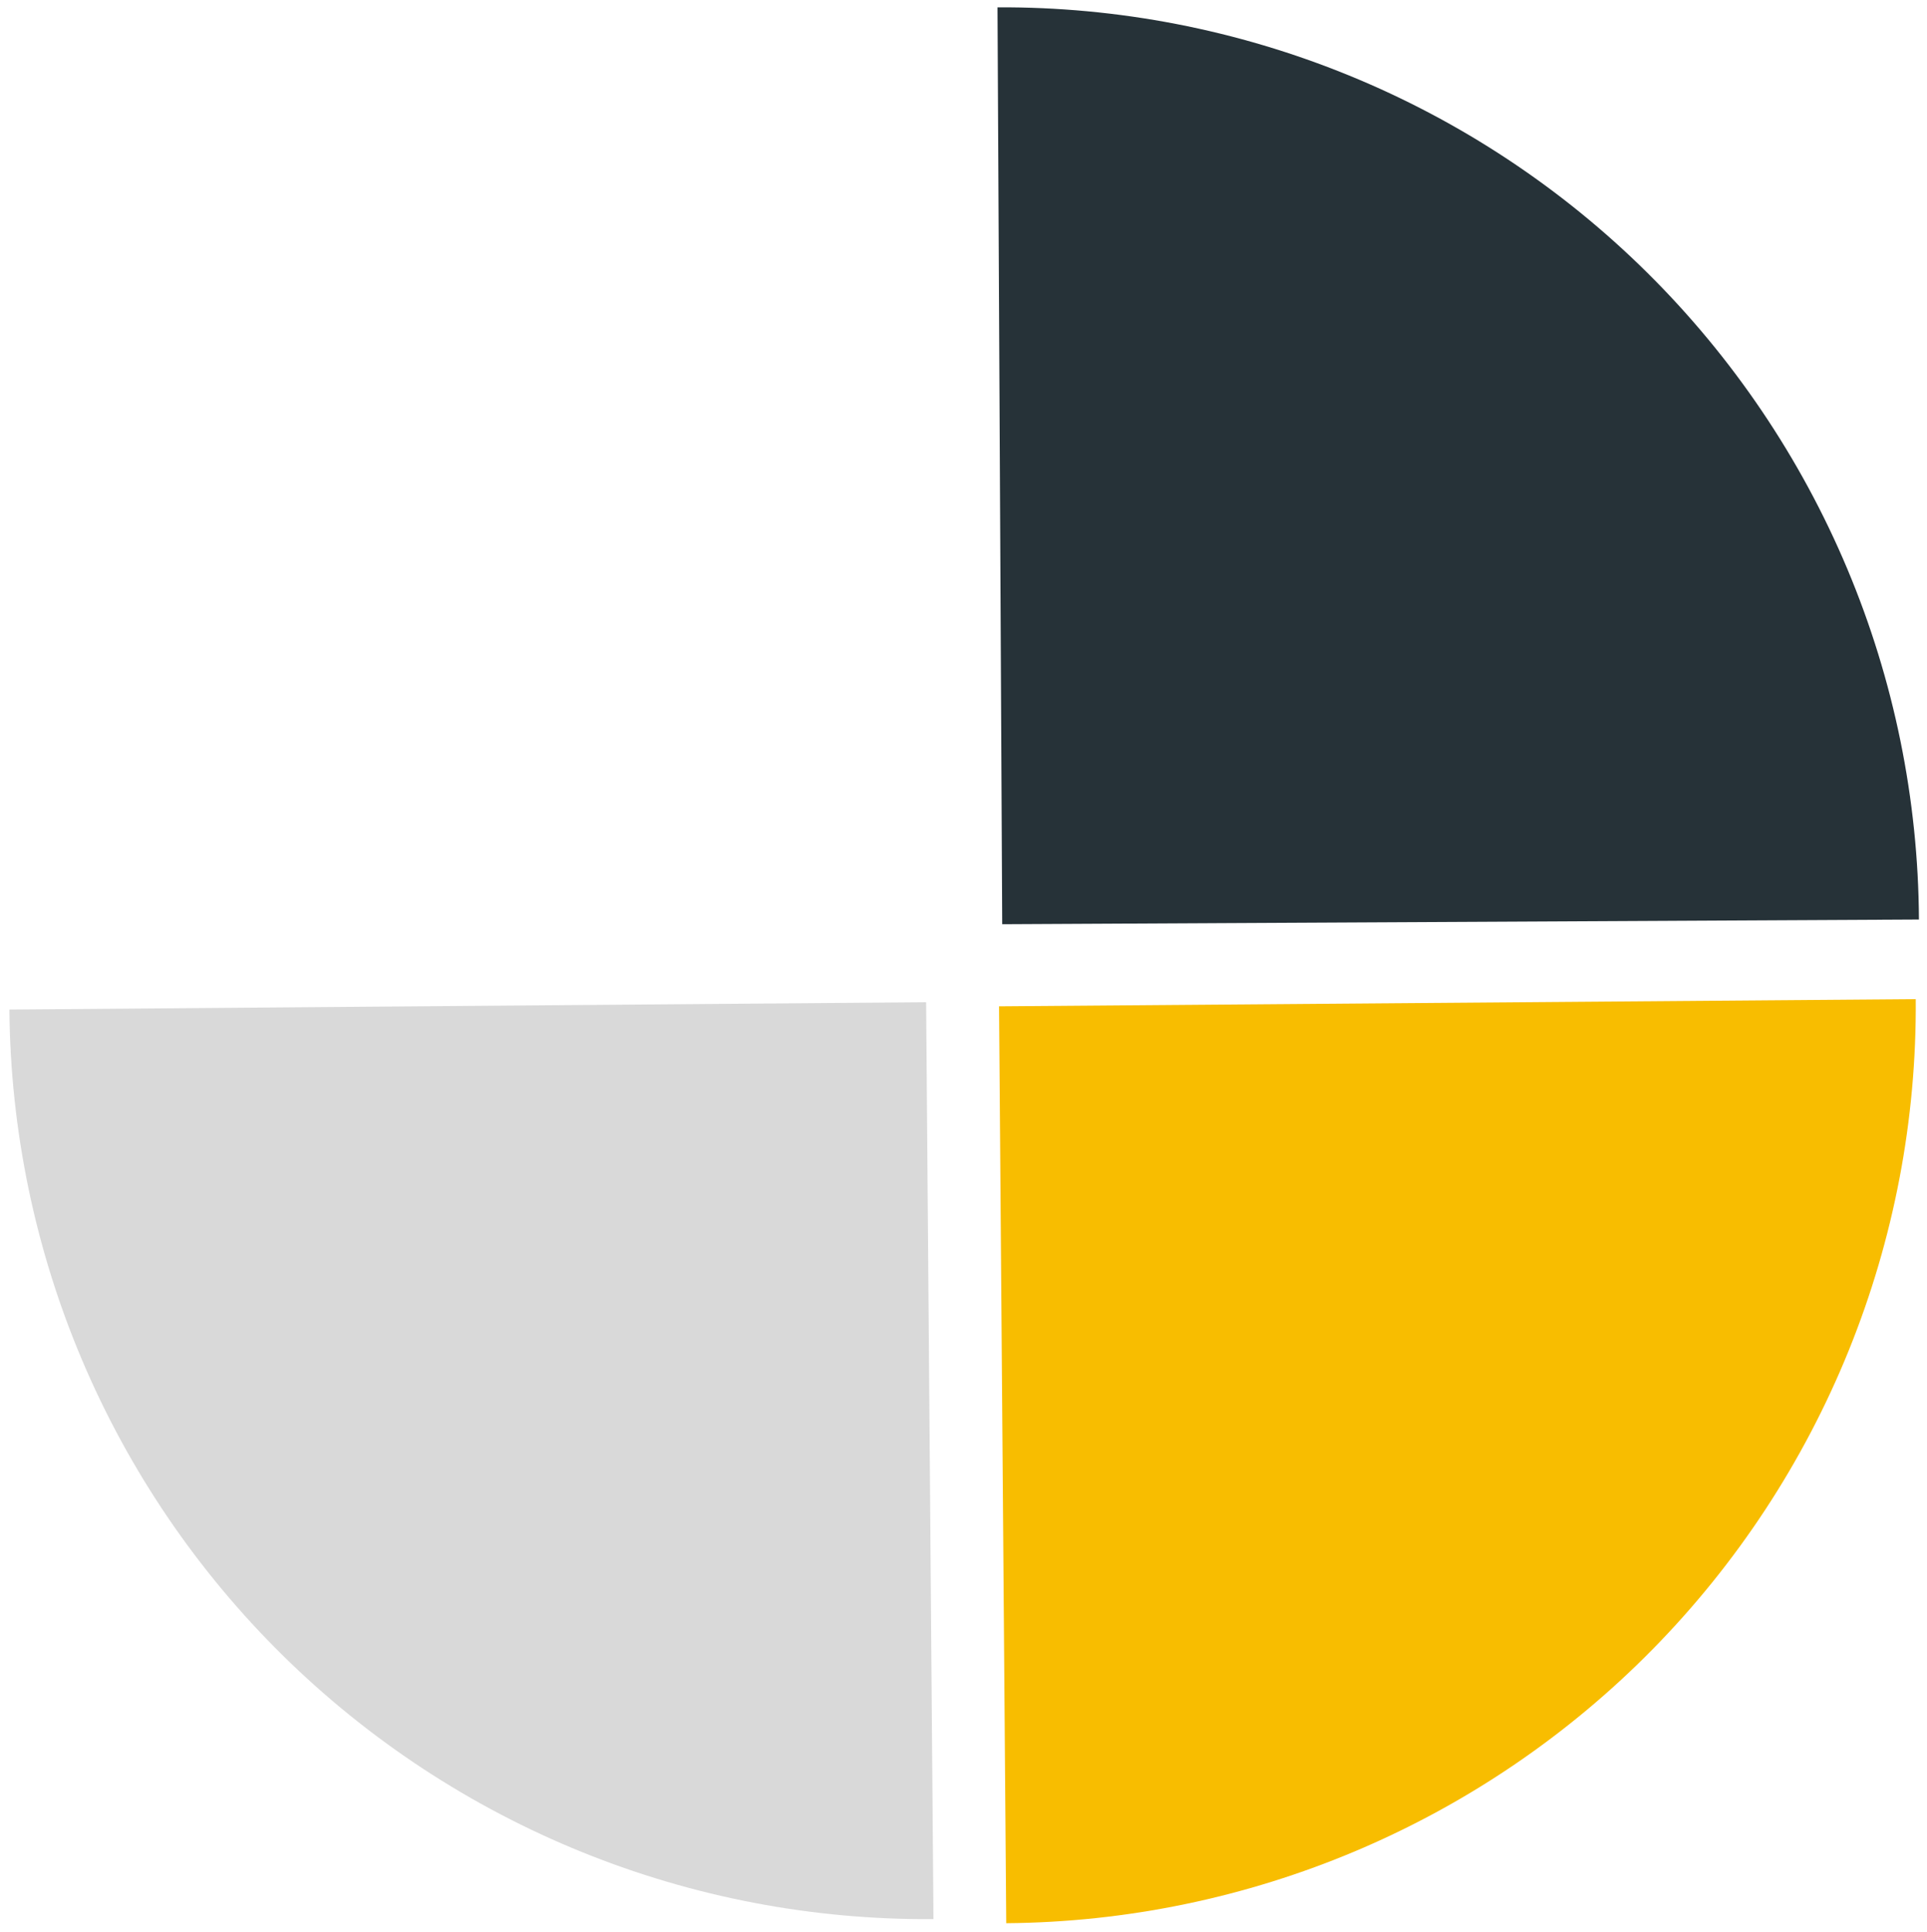 <svg width="436" height="437" viewBox="0 0 436 437" fill="none" xmlns="http://www.w3.org/2000/svg">
<path d="M225.693 1.659C252.931 1.519 279.931 6.745 305.149 17.04C330.368 27.334 353.312 42.495 372.671 61.657C392.03 80.819 407.426 103.606 417.979 128.717C428.532 153.829 434.035 180.773 434.175 208.011L226.758 209.076L225.693 1.659Z" fill="#263238"/>
<path d="M433.453 226.016C433.667 253.254 428.514 280.267 418.288 305.513C408.062 330.759 392.964 353.744 373.855 373.156C354.746 392.567 332.001 408.024 306.919 418.645C281.836 429.266 254.907 434.843 227.669 435.057L226.041 227.644L433.453 226.016Z" fill="#F8BD00"/>
<path d="M211.204 434.129C183.966 434.347 156.952 429.199 131.703 418.977C106.455 408.755 83.468 393.66 64.053 374.554C44.639 355.449 29.178 332.706 18.553 307.625C7.928 282.544 2.347 255.616 2.129 228.378L209.542 226.716L211.204 434.129Z" fill="#D9D9D9"/>
</svg>
